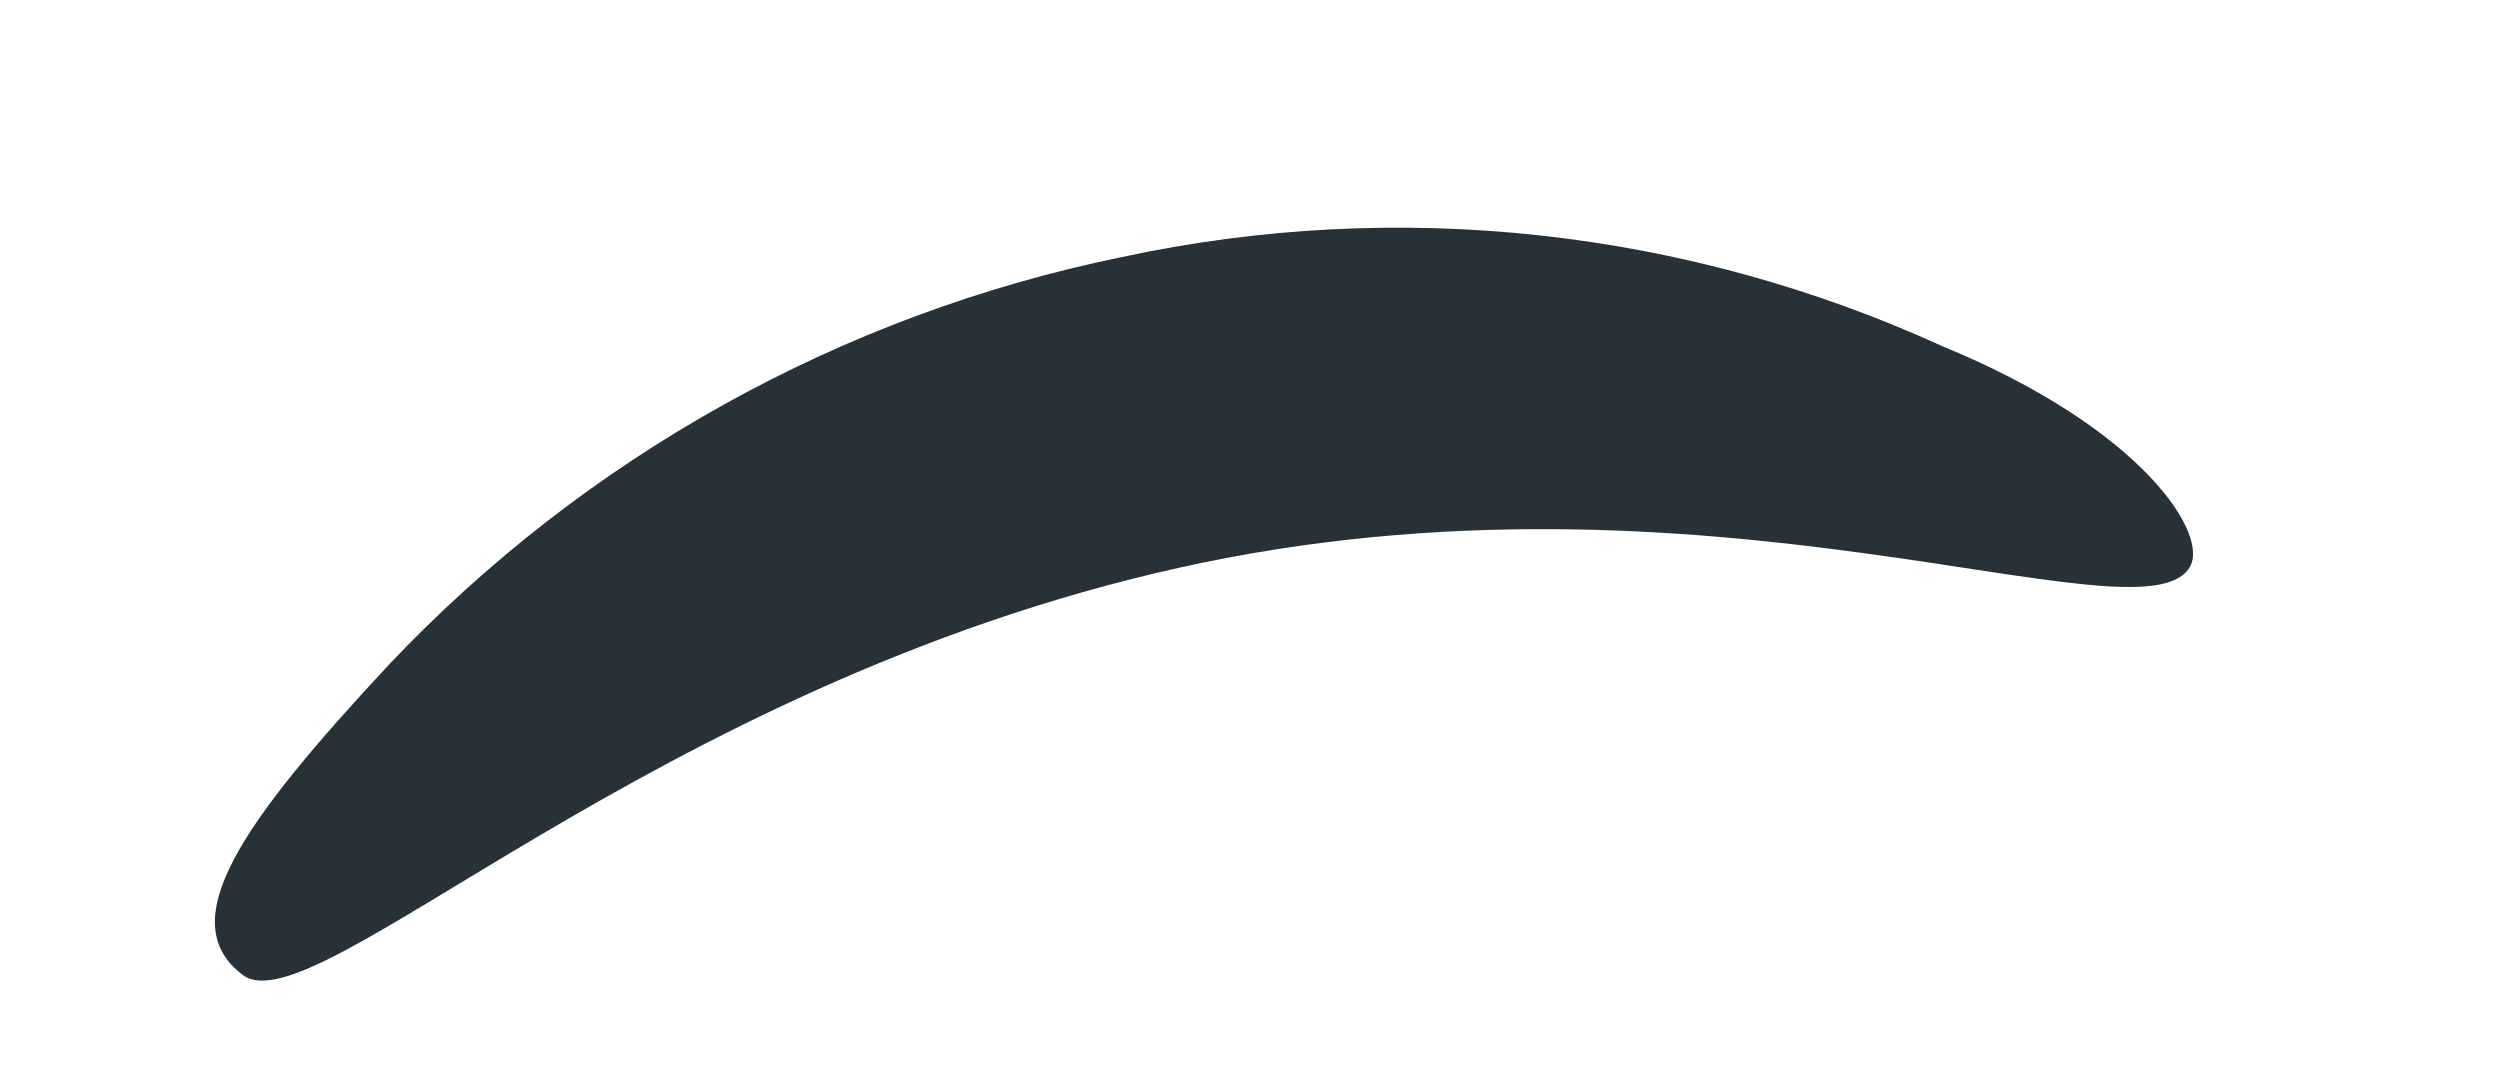 <?xml version="1.0" encoding="UTF-8" standalone="no"?><svg width='7' height='3' viewBox='0 0 7 3' fill='none' xmlns='http://www.w3.org/2000/svg'>
<path d='M6.13 1.59C5.99 1.81 4.78 1.26 3.3 1.59C1.82 1.92 0.88 2.88 0.68 2.73C0.48 2.58 0.68 2.3 1.09 1.86C1.64 1.279 2.356 0.881 3.14 0.72C3.914 0.553 4.72 0.641 5.44 0.97C6 1.2 6.19 1.5 6.13 1.59Z' fill='#263238'/>
</svg>
